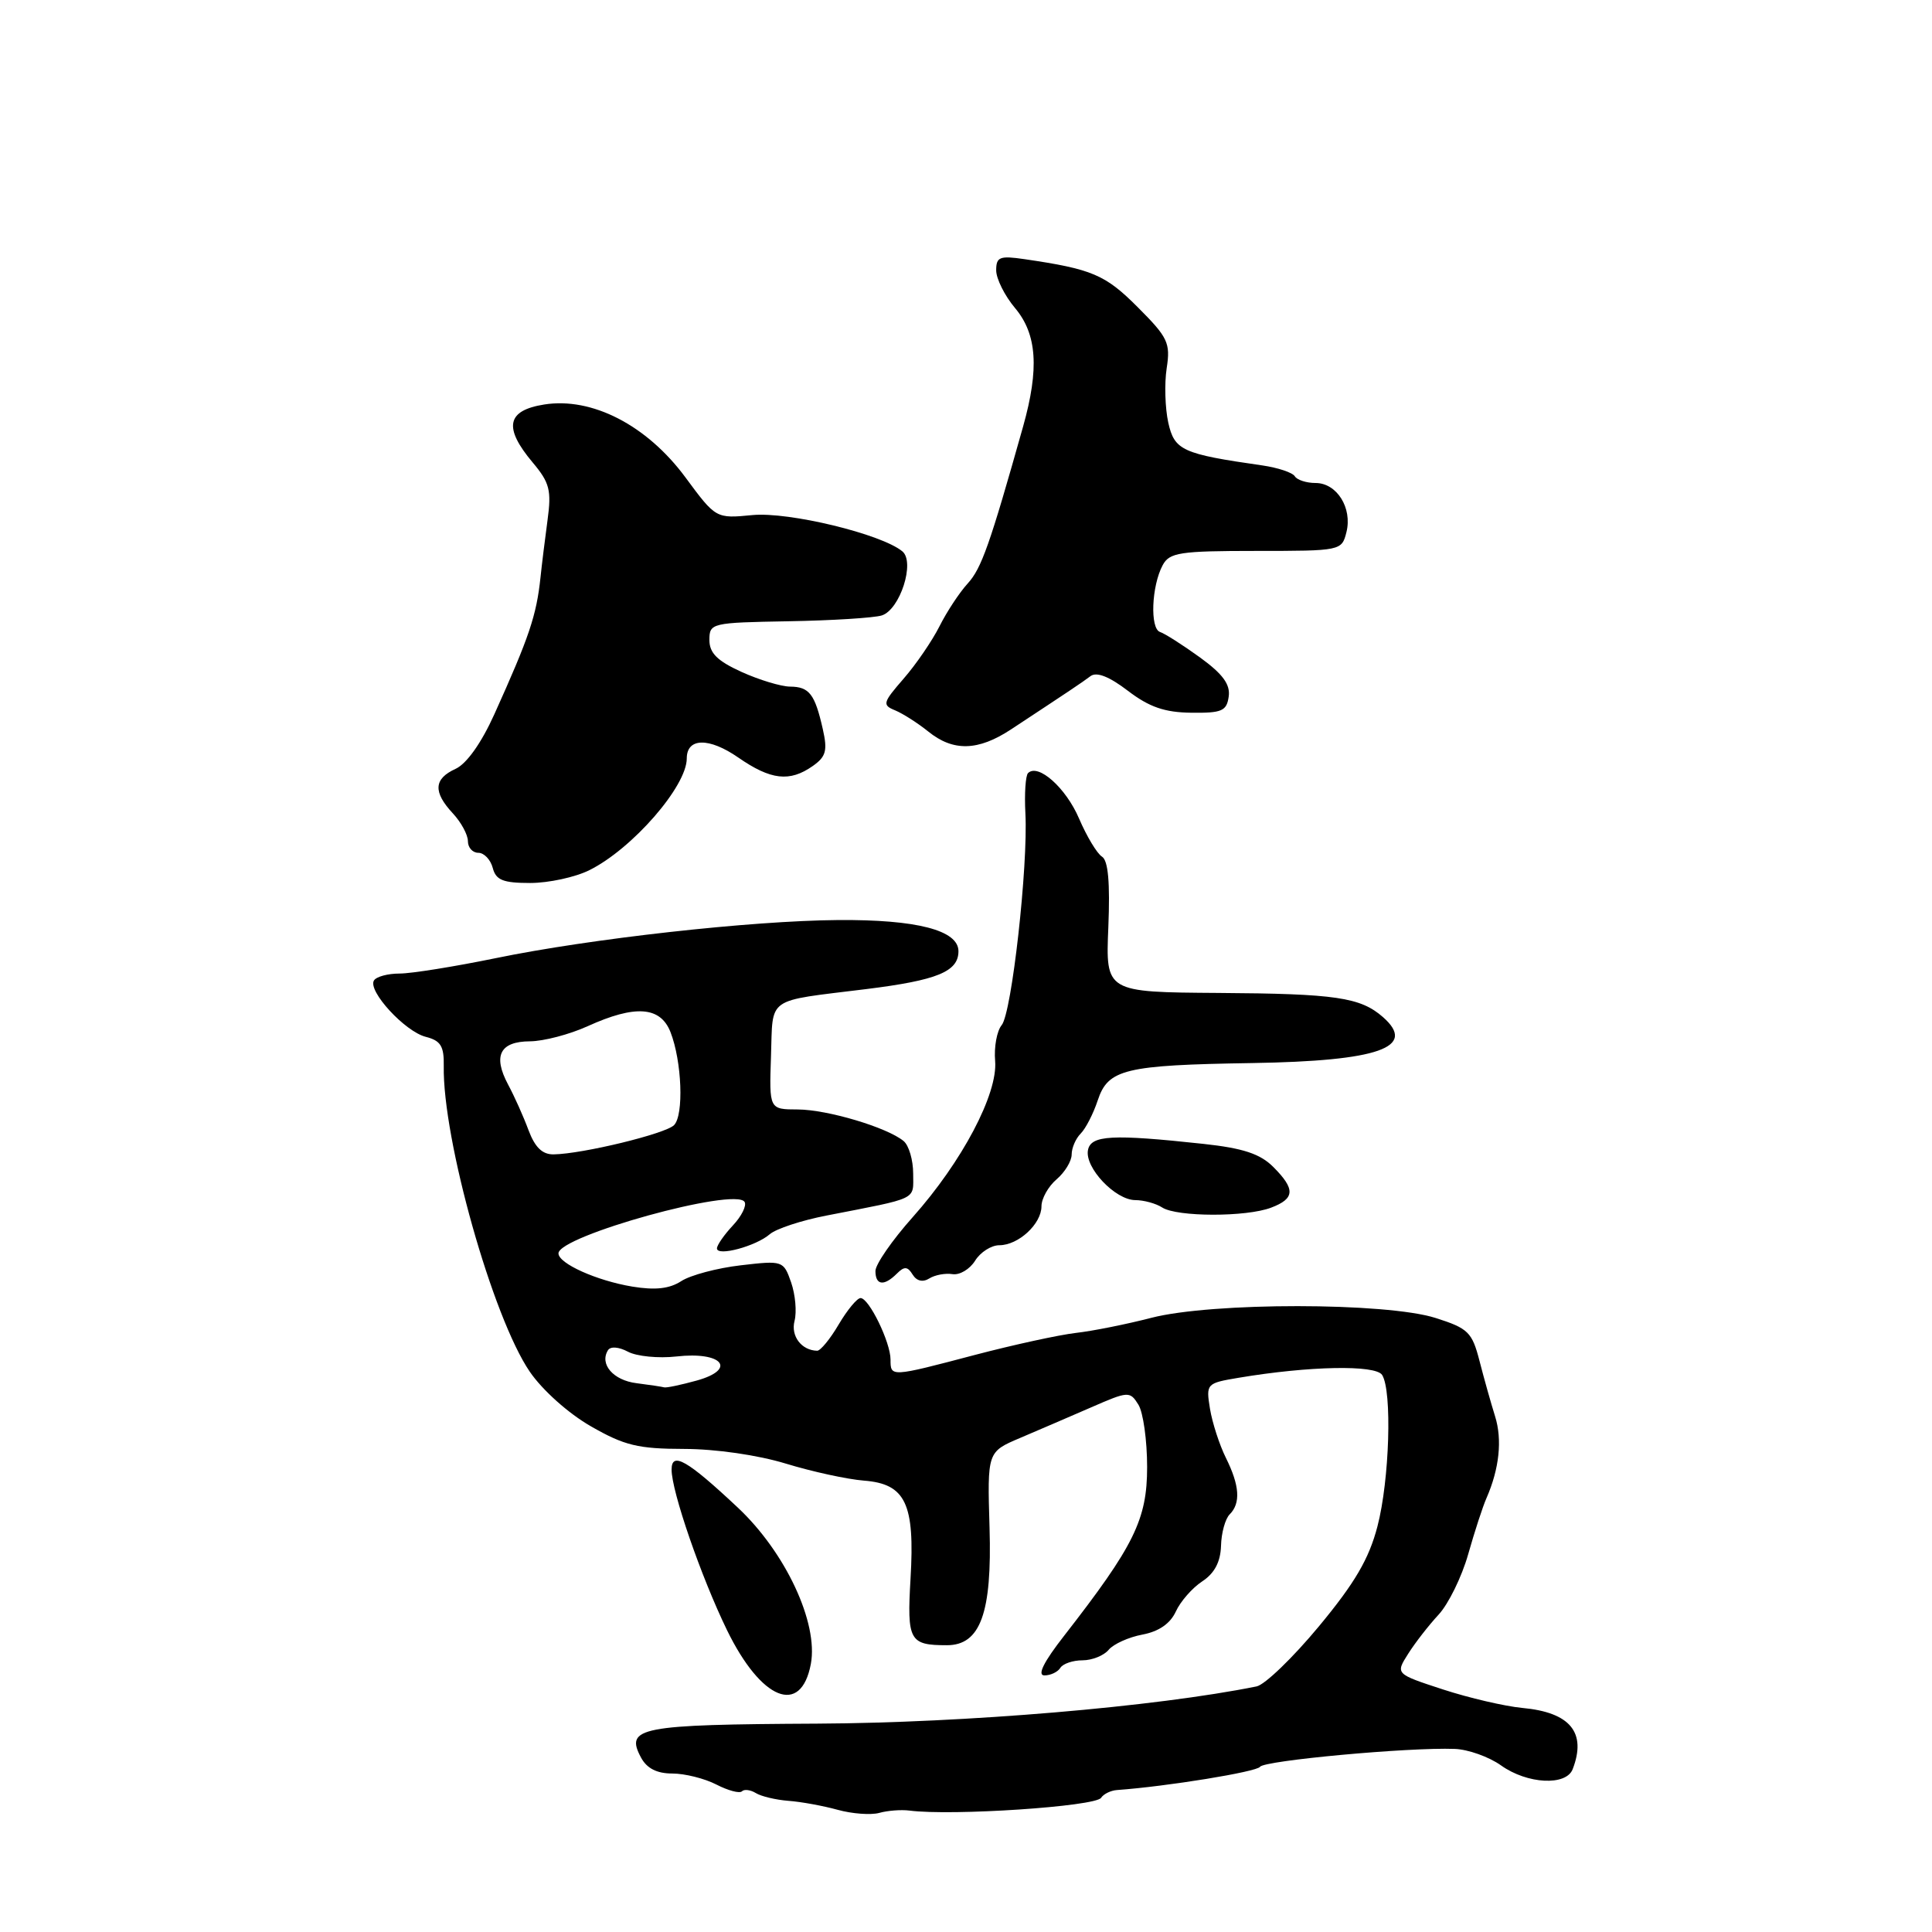 <?xml version="1.0" encoding="UTF-8" standalone="no"?>
<!DOCTYPE svg PUBLIC "-//W3C//DTD SVG 1.1//EN" "http://www.w3.org/Graphics/SVG/1.1/DTD/svg11.dtd" >
<svg xmlns="http://www.w3.org/2000/svg" xmlns:xlink="http://www.w3.org/1999/xlink" version="1.1" viewBox="0 0 256 256">
 <g >
 <path fill="currentColor"
d=" M 120.50 239.91 C 126.15 240.64 145.14 239.37 145.90 238.22 C 146.23 237.71 147.18 237.25 148.00 237.19 C 154.66 236.71 166.52 234.78 166.96 234.11 C 167.50 233.28 186.67 231.51 192.75 231.74 C 194.53 231.80 197.30 232.79 198.90 233.93 C 202.38 236.41 207.53 236.67 208.39 234.42 C 210.26 229.56 208.05 226.89 201.71 226.31 C 199.40 226.09 194.66 224.99 191.20 223.86 C 184.90 221.80 184.90 221.80 186.58 219.15 C 187.50 217.69 189.32 215.35 190.62 213.95 C 191.92 212.55 193.69 208.95 194.54 205.95 C 195.39 202.95 196.48 199.60 196.97 198.50 C 198.67 194.61 199.08 190.76 198.10 187.65 C 197.56 185.92 196.63 182.62 196.04 180.32 C 195.06 176.52 194.54 176.01 190.23 174.64 C 183.69 172.56 160.59 172.54 152.55 174.62 C 149.27 175.47 144.77 176.37 142.55 176.62 C 140.32 176.88 134.30 178.19 129.16 179.54 C 117.98 182.49 118.00 182.48 118.00 180.15 C 118.00 177.86 115.15 172.00 114.03 172.00 C 113.57 172.00 112.27 173.57 111.13 175.50 C 110.00 177.43 108.71 178.99 108.28 178.98 C 106.21 178.94 104.76 177.04 105.28 175.03 C 105.59 173.84 105.39 171.55 104.83 169.93 C 103.82 167.04 103.73 167.01 98.15 167.66 C 95.04 168.02 91.50 168.96 90.28 169.75 C 88.71 170.77 86.83 170.98 83.78 170.48 C 79.04 169.69 74.00 167.42 74.00 166.08 C 74.00 163.77 97.44 157.28 98.66 159.26 C 98.96 159.75 98.26 161.16 97.10 162.39 C 95.95 163.62 95.00 164.99 95.00 165.42 C 95.00 166.52 100.17 165.13 102.00 163.54 C 102.83 162.82 106.20 161.71 109.50 161.07 C 121.86 158.66 121.00 159.08 121.00 155.51 C 121.00 153.71 120.43 151.78 119.74 151.20 C 117.56 149.39 109.65 147.03 105.71 147.01 C 101.92 147.00 101.92 147.00 102.16 139.97 C 102.44 131.95 101.33 132.73 114.78 131.06 C 124.20 129.89 127.00 128.74 127.00 126.04 C 127.00 123.26 121.46 121.83 111.03 121.91 C 99.52 122.00 78.23 124.37 65.64 126.97 C 60.22 128.08 54.51 129.00 52.95 129.00 C 51.39 129.00 49.86 129.41 49.55 129.92 C 48.70 131.30 53.66 136.70 56.43 137.39 C 58.39 137.89 58.85 138.62 58.80 141.25 C 58.63 150.95 65.28 174.56 70.20 181.76 C 71.87 184.20 75.33 187.30 78.31 189.00 C 82.73 191.54 84.56 191.98 90.64 191.99 C 94.85 192.00 100.41 192.80 104.14 193.94 C 107.64 195.01 112.29 196.02 114.48 196.19 C 120.00 196.62 121.24 199.24 120.65 209.18 C 120.17 217.40 120.50 218.00 125.47 218.00 C 129.91 218.00 131.46 213.73 131.12 202.44 C 130.82 192.38 130.82 192.38 135.16 190.54 C 137.55 189.52 141.79 187.70 144.59 186.48 C 149.51 184.33 149.72 184.32 150.84 186.12 C 151.48 187.14 152.00 190.86 152.00 194.39 C 152.00 201.34 150.28 204.83 141.00 216.75 C 138.28 220.23 137.41 222.00 138.39 222.00 C 139.21 222.00 140.16 221.55 140.50 221.00 C 140.84 220.45 142.16 220.00 143.44 220.00 C 144.71 220.00 146.28 219.37 146.91 218.60 C 147.55 217.84 149.56 216.93 151.38 216.59 C 153.56 216.18 155.07 215.13 155.80 213.54 C 156.41 212.20 157.99 210.40 159.30 209.54 C 160.93 208.47 161.72 206.97 161.79 204.85 C 161.83 203.13 162.35 201.25 162.94 200.66 C 164.42 199.18 164.26 196.84 162.44 193.18 C 161.59 191.47 160.64 188.54 160.33 186.68 C 159.79 183.34 159.85 183.28 164.14 182.56 C 173.44 181.00 182.27 180.82 183.14 182.19 C 184.48 184.31 184.12 196.11 182.52 202.25 C 181.40 206.55 179.54 209.74 174.77 215.49 C 171.32 219.65 167.60 223.24 166.50 223.46 C 153.08 226.17 127.98 228.29 108.30 228.39 C 84.71 228.51 82.79 228.88 84.94 232.89 C 85.71 234.32 87.04 235.00 89.08 235.00 C 90.74 235.00 93.37 235.66 94.92 236.46 C 96.48 237.26 98.00 237.67 98.31 237.36 C 98.61 237.05 99.45 237.16 100.15 237.59 C 100.86 238.03 102.80 238.49 104.47 238.62 C 106.14 238.74 109.08 239.28 111.00 239.81 C 112.92 240.34 115.40 240.52 116.50 240.22 C 117.60 239.91 119.40 239.77 120.50 239.91 Z  M 107.44 220.49 C 108.46 215.05 104.09 205.69 97.75 199.75 C 91.07 193.48 89.00 192.30 88.99 194.71 C 88.97 197.58 92.90 208.95 96.33 216.00 C 100.86 225.29 106.13 227.42 107.44 220.49 Z  M 118.84 168.76 C 119.83 167.77 120.26 167.80 120.93 168.89 C 121.46 169.75 122.28 169.94 123.14 169.40 C 123.89 168.93 125.27 168.68 126.21 168.83 C 127.15 168.98 128.49 168.19 129.20 167.06 C 129.90 165.92 131.35 165.00 132.41 165.00 C 134.94 165.00 138.00 162.18 138.00 159.84 C 138.00 158.82 138.90 157.21 140.00 156.27 C 141.10 155.33 142.00 153.85 142.00 152.98 C 142.00 152.11 142.54 150.86 143.20 150.20 C 143.86 149.54 144.87 147.57 145.45 145.82 C 146.82 141.66 149.01 141.13 165.94 140.86 C 182.69 140.59 187.82 138.79 183.25 134.77 C 180.26 132.15 176.99 131.67 161.50 131.57 C 146.50 131.47 146.50 131.47 146.86 122.86 C 147.10 116.94 146.84 114.02 146.02 113.51 C 145.37 113.11 144.00 110.84 142.98 108.46 C 141.24 104.39 137.56 101.11 136.22 102.44 C 135.89 102.77 135.73 105.17 135.87 107.77 C 136.24 114.78 134.06 134.22 132.73 135.83 C 132.09 136.60 131.70 138.74 131.86 140.58 C 132.23 144.94 127.48 153.94 120.92 161.30 C 118.21 164.34 116.00 167.54 116.00 168.41 C 116.00 170.32 117.14 170.46 118.84 168.76 Z  M 168.43 160.02 C 171.60 158.82 171.66 157.57 168.71 154.62 C 166.98 152.89 164.72 152.14 159.46 151.57 C 147.34 150.26 144.54 150.41 144.16 152.40 C 143.72 154.72 147.77 159.00 150.42 159.02 C 151.57 159.02 153.18 159.47 154.00 160.00 C 155.95 161.26 165.14 161.28 168.43 160.02 Z  M 78.10 115.30 C 83.79 112.47 91.00 104.19 91.00 100.50 C 91.00 97.74 93.95 97.69 97.83 100.38 C 102.13 103.36 104.63 103.65 107.68 101.51 C 109.45 100.27 109.67 99.47 109.03 96.63 C 107.98 91.97 107.24 91.00 104.69 90.98 C 103.49 90.97 100.59 90.09 98.25 89.03 C 95.04 87.57 94.00 86.53 94.00 84.80 C 94.00 82.56 94.27 82.50 104.50 82.32 C 110.27 82.22 115.82 81.87 116.84 81.55 C 119.26 80.78 121.28 74.48 119.57 73.06 C 116.80 70.76 104.52 67.79 99.71 68.25 C 94.86 68.72 94.86 68.72 90.82 63.25 C 85.71 56.34 78.43 52.59 72.10 53.60 C 67.13 54.39 66.69 56.65 70.59 61.29 C 72.83 63.95 73.09 64.97 72.55 68.93 C 72.21 71.44 71.79 74.85 71.62 76.50 C 71.08 81.57 70.14 84.37 65.50 94.65 C 63.78 98.46 61.83 101.21 60.36 101.88 C 57.47 103.20 57.37 104.94 60.00 107.77 C 61.10 108.95 62.00 110.61 62.00 111.46 C 62.00 112.31 62.62 113.00 63.38 113.00 C 64.14 113.00 65.00 113.90 65.29 115.00 C 65.71 116.62 66.65 117.00 70.25 117.00 C 72.69 117.00 76.22 116.24 78.10 115.30 Z  M 133.95 96.66 C 141.69 91.56 143.33 90.47 144.50 89.59 C 145.31 88.99 146.98 89.64 149.46 91.54 C 152.28 93.69 154.33 94.40 157.85 94.44 C 161.90 94.49 162.54 94.22 162.81 92.30 C 163.04 90.69 162.03 89.31 159.00 87.11 C 156.73 85.47 154.35 83.95 153.71 83.74 C 152.36 83.29 152.58 77.65 154.06 74.89 C 154.96 73.21 156.32 73.00 166.43 73.00 C 177.69 73.00 177.79 72.98 178.41 70.51 C 179.21 67.31 177.14 64.00 174.32 64.00 C 173.11 64.00 171.87 63.60 171.57 63.11 C 171.26 62.61 169.32 61.97 167.26 61.67 C 156.65 60.15 155.62 59.68 154.80 55.99 C 154.38 54.07 154.28 50.84 154.59 48.80 C 155.11 45.44 154.76 44.71 150.74 40.69 C 146.44 36.38 144.70 35.65 135.75 34.34 C 132.47 33.86 132.00 34.04 132.00 35.82 C 132.00 36.93 133.12 39.18 134.50 40.82 C 137.41 44.28 137.72 48.85 135.57 56.50 C 131.16 72.17 130.05 75.32 128.23 77.31 C 127.13 78.51 125.44 81.08 124.48 83.00 C 123.51 84.92 121.38 88.04 119.73 89.93 C 116.96 93.12 116.88 93.42 118.62 94.13 C 119.65 94.56 121.62 95.82 123.00 96.93 C 126.30 99.60 129.60 99.52 133.95 96.66 Z  M 84.34 183.28 C 81.26 182.90 79.41 180.76 80.56 178.91 C 80.89 178.38 81.99 178.46 83.21 179.11 C 84.35 179.72 87.24 180.01 89.63 179.74 C 95.70 179.05 97.71 181.43 92.32 182.93 C 90.22 183.51 88.28 183.92 88.00 183.83 C 87.72 183.75 86.08 183.50 84.34 183.28 Z  M 70.03 149.75 C 69.37 147.96 68.15 145.24 67.32 143.70 C 65.29 139.89 66.24 138.00 70.22 137.98 C 72.02 137.97 75.46 137.07 77.86 135.98 C 84.16 133.12 87.50 133.35 88.84 136.75 C 90.36 140.63 90.63 147.77 89.31 149.09 C 88.16 150.24 77.19 152.90 73.37 152.96 C 71.87 152.99 70.89 152.04 70.03 149.75 Z "/>
</g>
</svg>